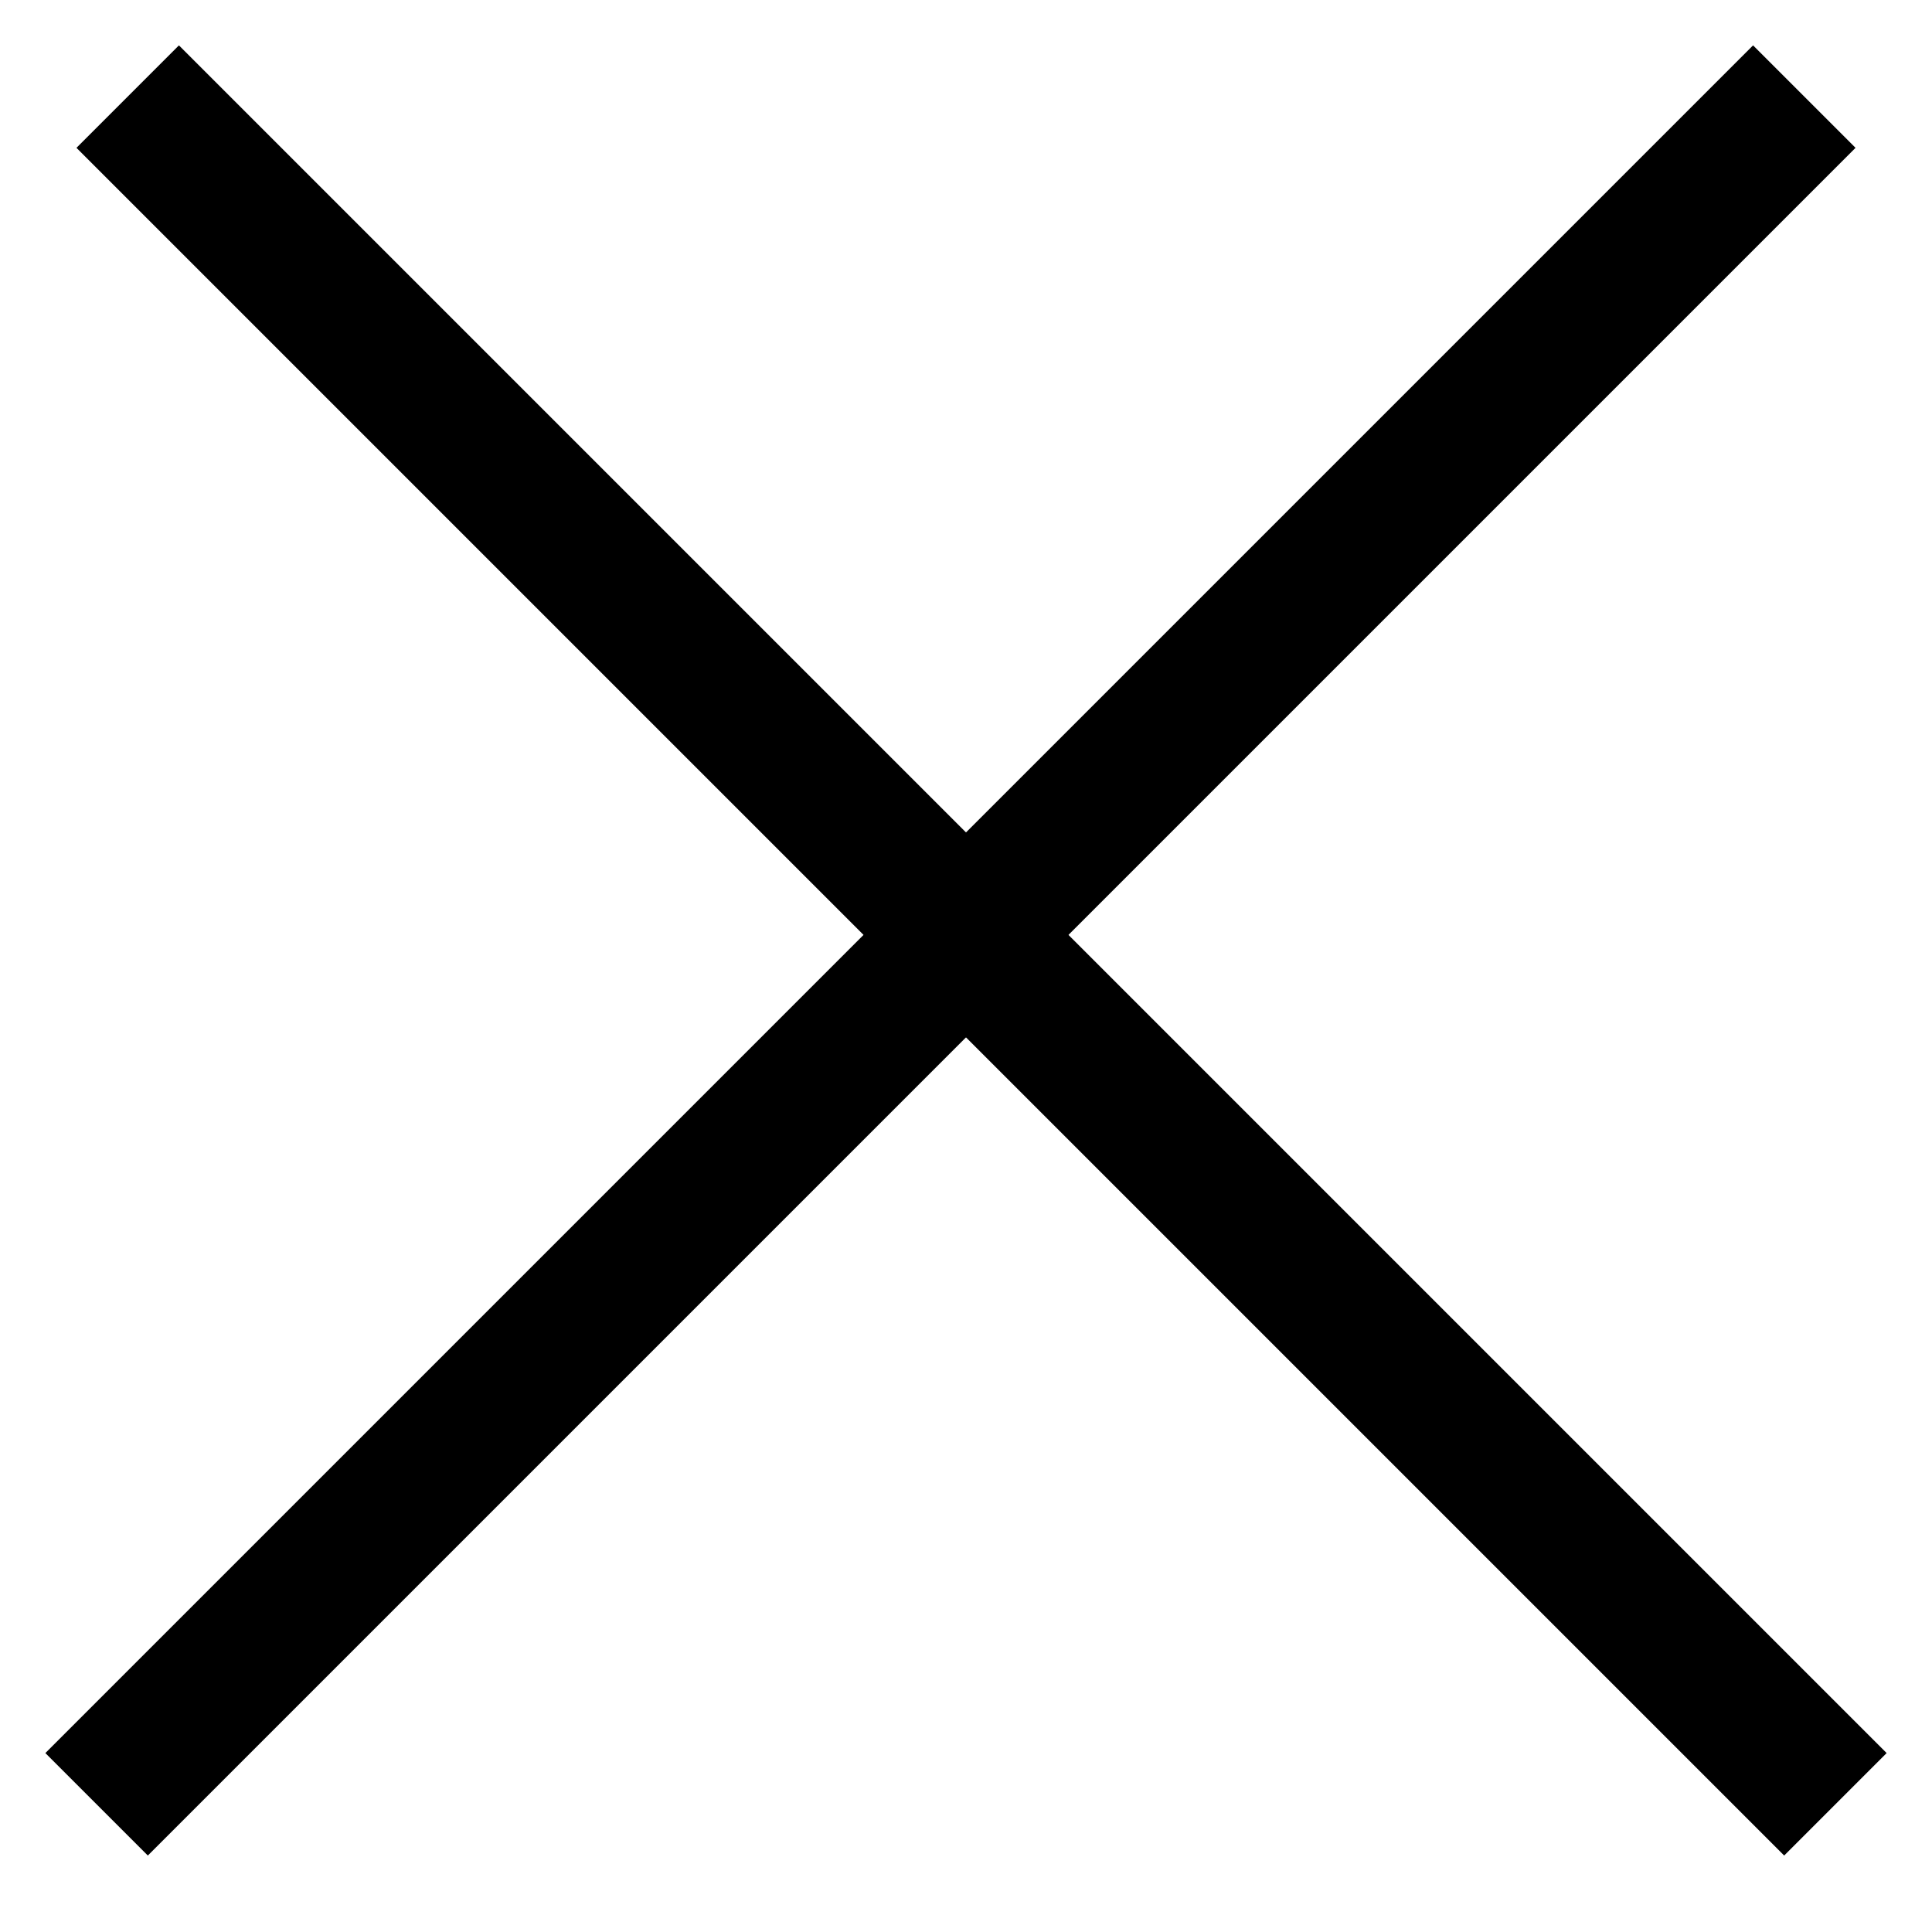 <svg width="20" height="20" viewBox="0 0 20 20" fill="none" xmlns="http://www.w3.org/2000/svg">
<path d="M1 18.678L18.678 1" stroke="black" stroke-width="1.5"/>
<path d="M19 18.678L1.322 1" stroke="black" stroke-width="1.5"/>
</svg>
